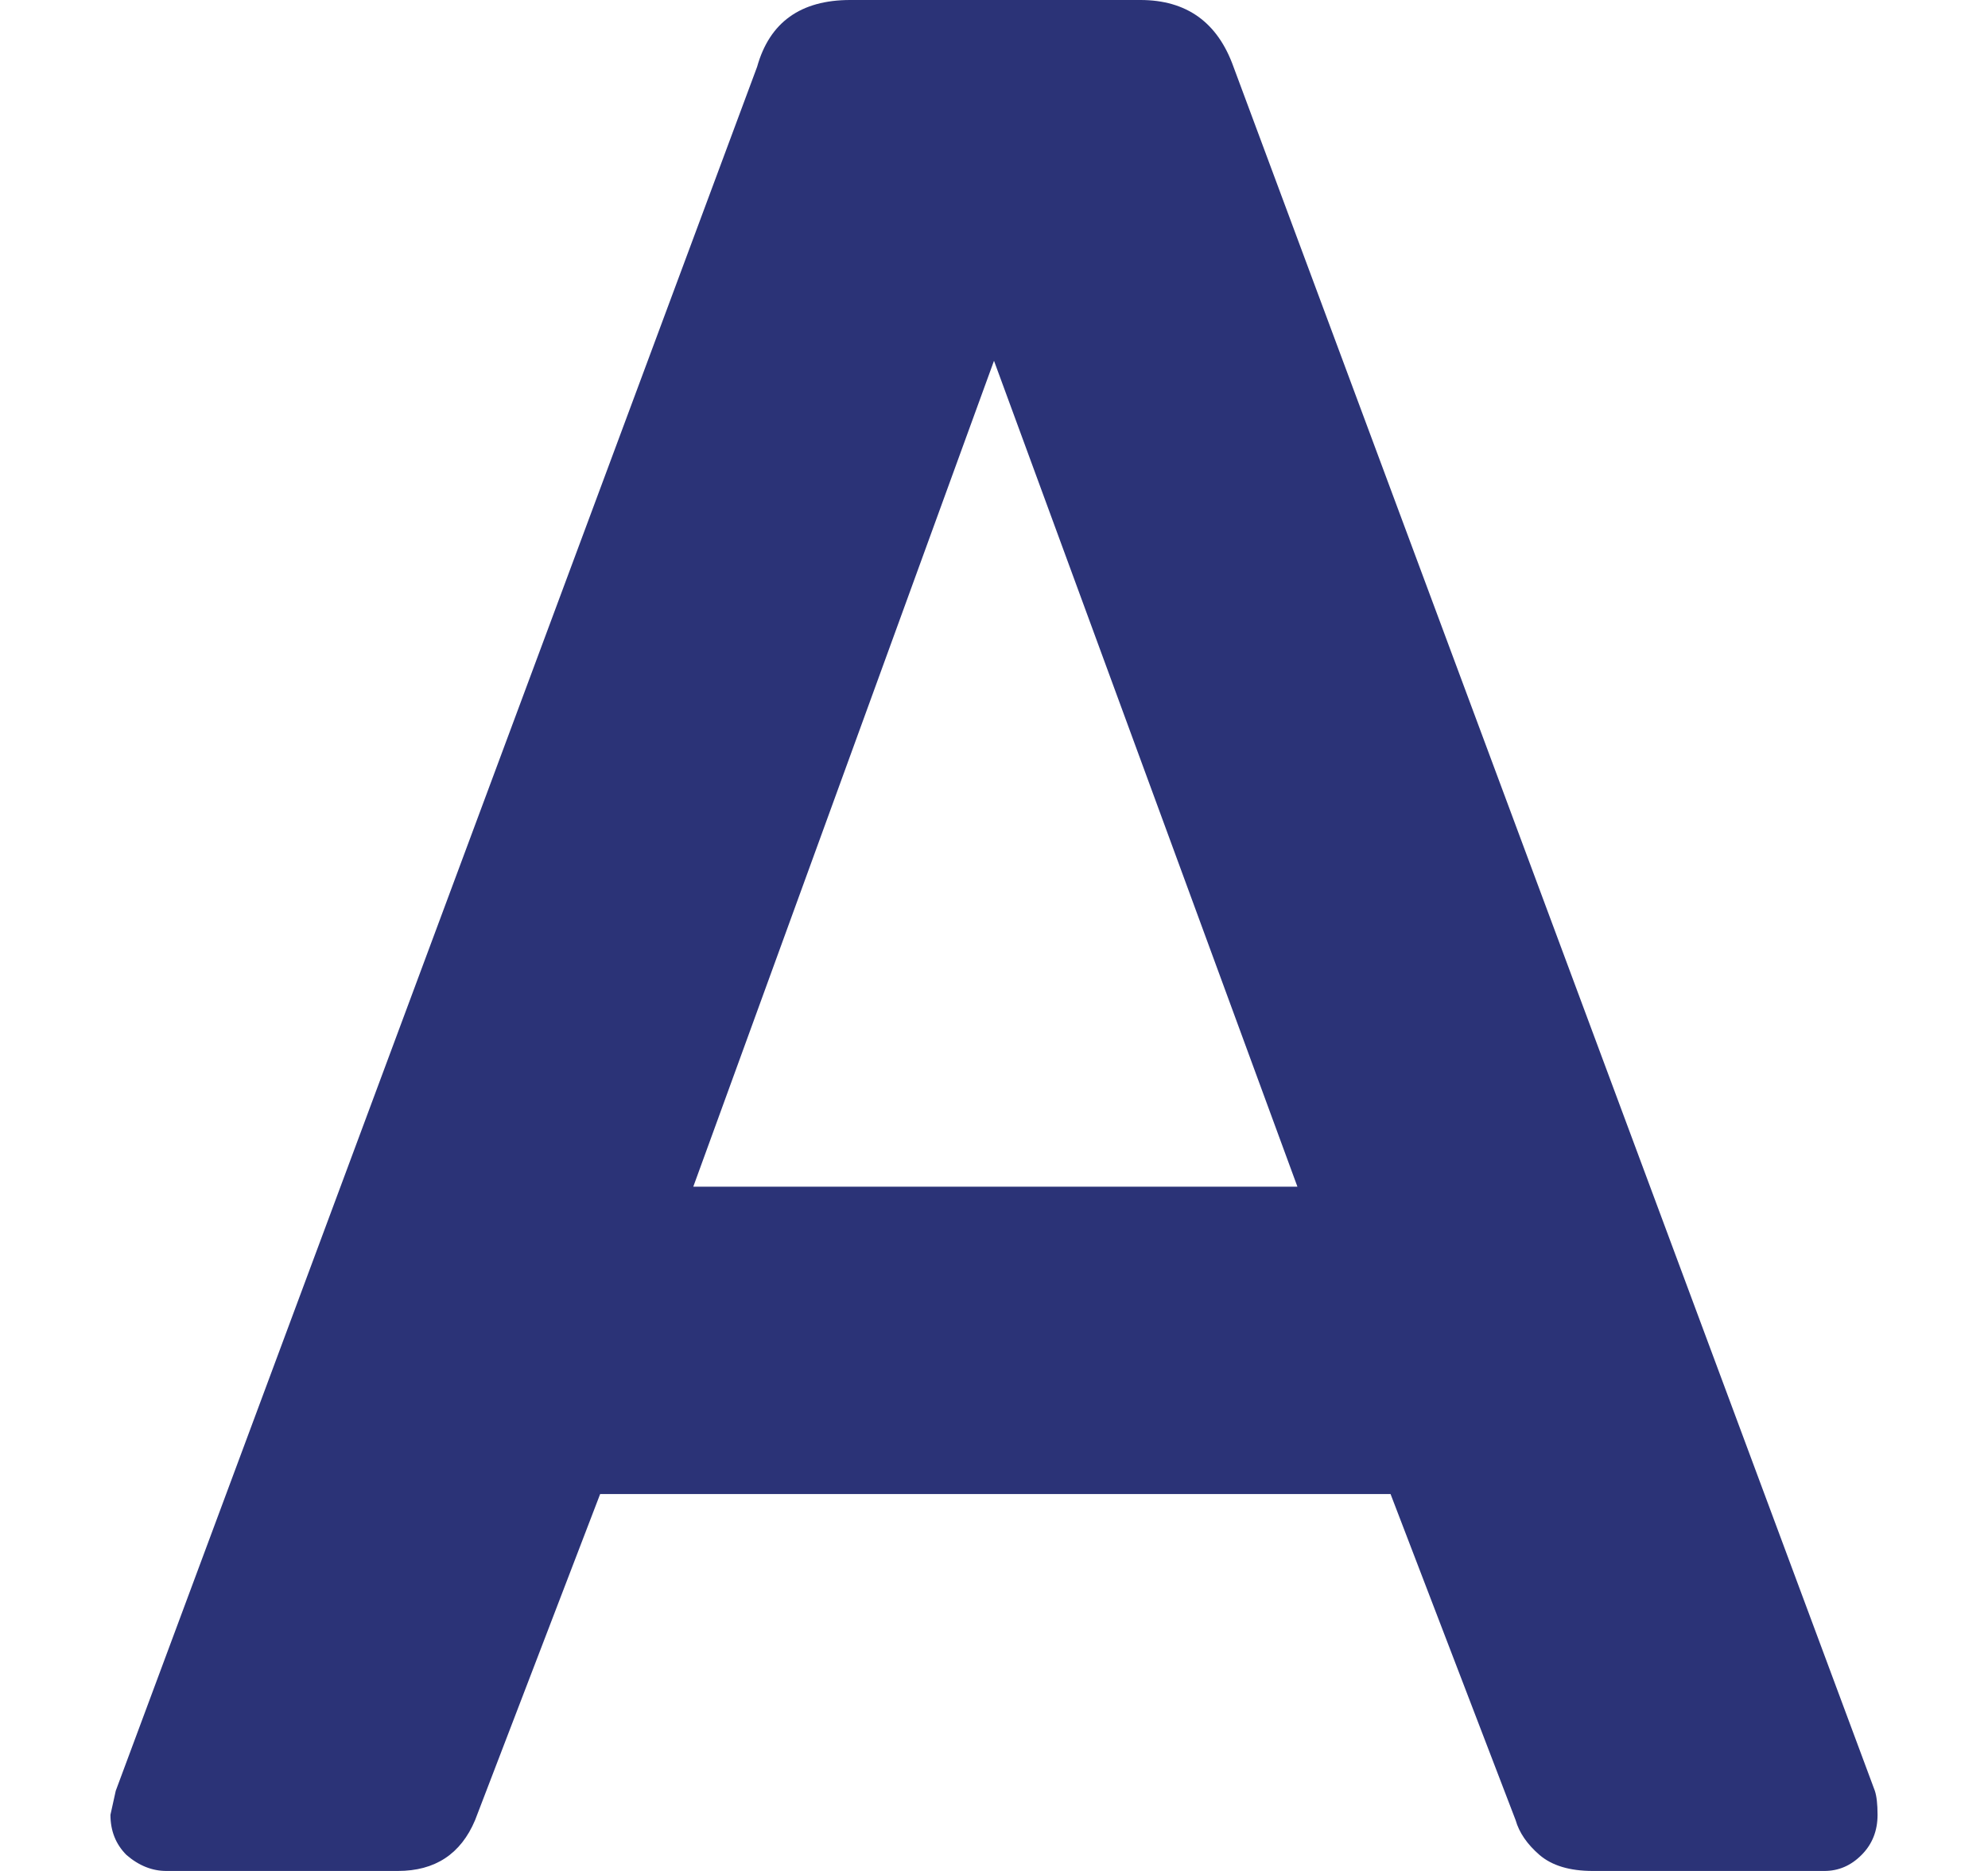 <svg width="17" height="16" viewBox="0 0 17 18" fill="none" xmlns="http://www.w3.org/2000/svg">
<path d="M0.538 18C0.401 18 0.273 17.949 0.154 17.846C0.051 17.743 0 17.614 0 17.46L0.051 17.229L6.221 0.643C6.341 0.214 6.64 0 7.117 0H9.908C10.352 0 10.651 0.214 10.804 0.643L16.974 17.229C16.991 17.28 17 17.357 17 17.46C17 17.614 16.949 17.743 16.846 17.846C16.744 17.949 16.625 18 16.488 18H14.261C14.039 18 13.868 17.949 13.748 17.846C13.629 17.743 13.552 17.631 13.518 17.511L12.315 14.374H4.711L3.508 17.511C3.371 17.837 3.123 18 2.765 18H0.538ZM11.419 11.417L8.5 3.471L5.607 11.417H11.419Z" fill="#2B3377"/>
</svg>
